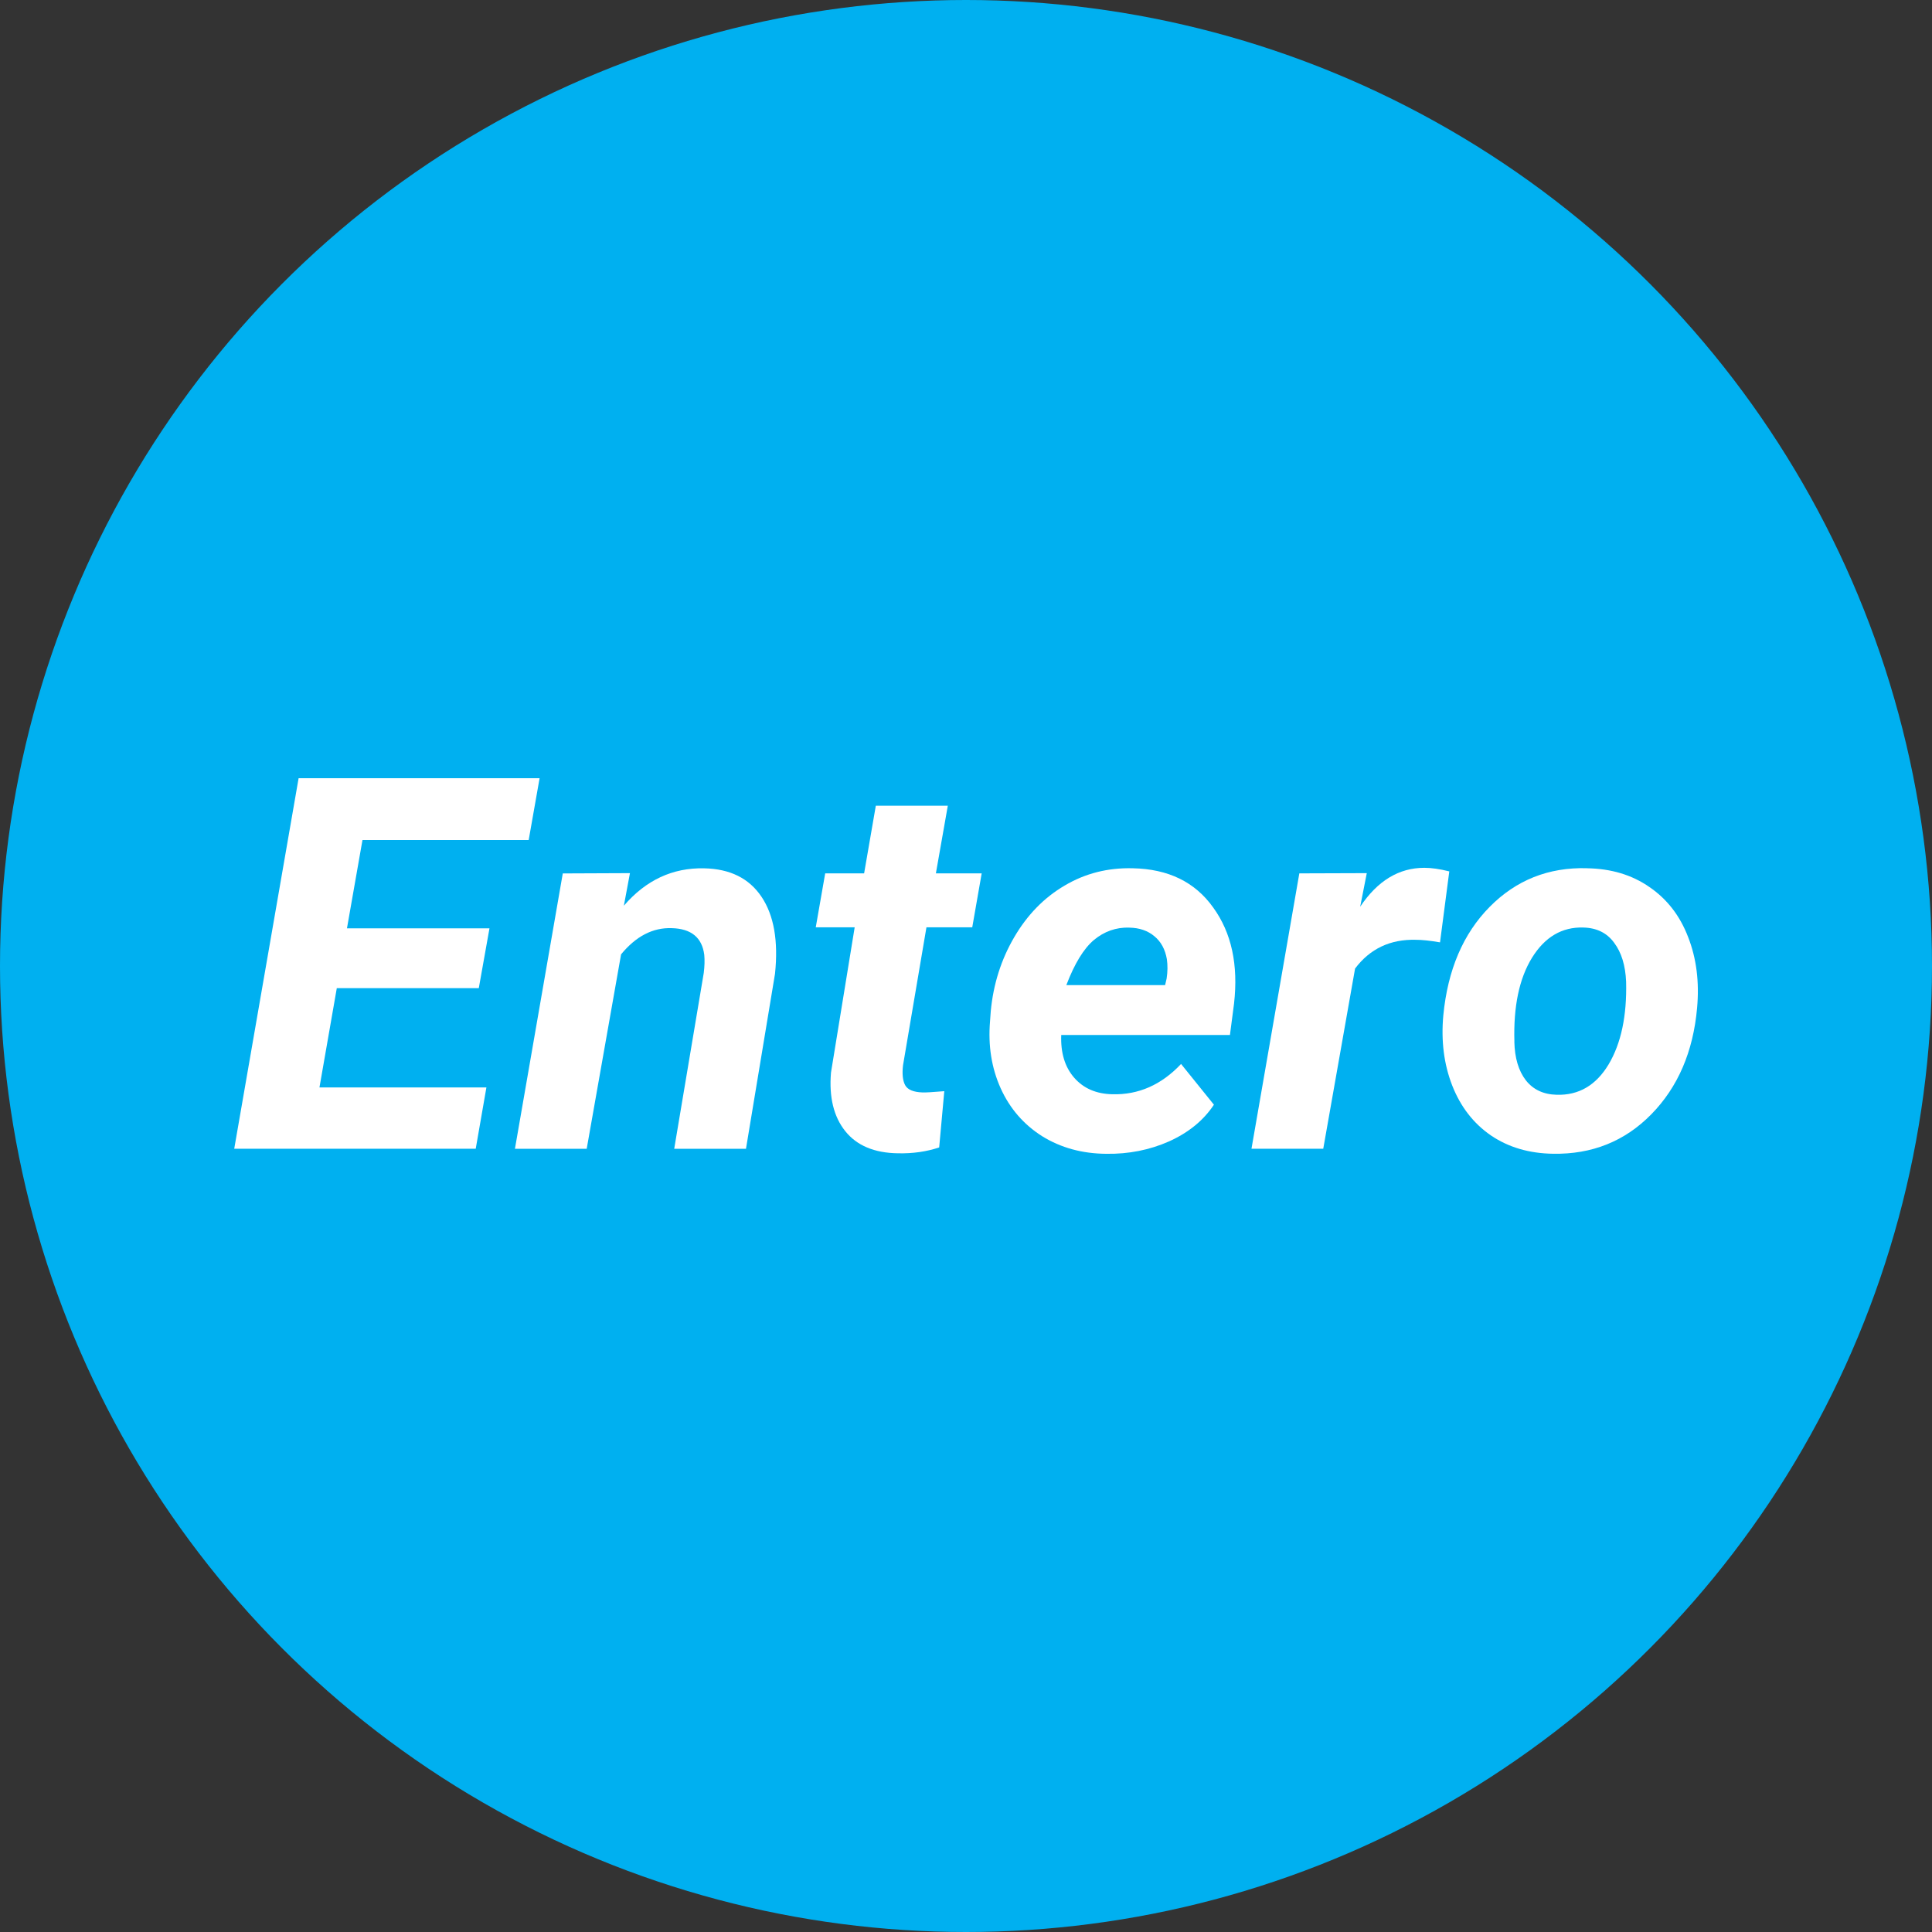 <?xml version="1.0" encoding="UTF-8" standalone="no"?>
<!-- Created with Inkscape (http://www.inkscape.org/) -->

<svg
   width="34mm"
   height="34mm"
   viewBox="0 0 34 34"
   version="1.1"
   id="svg5"
   xmlns="http://www.w3.org/2000/svg"
   xmlns:svg="http://www.w3.org/2000/svg">
  <rect x="0" y="0" width="34" height="34" fill="#333333" stroke="none"/>
  <defs
     id="defs2" />
  <g
     id="layer1">
    <circle
       style="fill:#00b0f0;fill-opacity:1;stroke:none;stroke-width:0.265"
       id="path846"
       cx="17"
       cy="17"
       r="17" />
    <g
       aria-label="Entero"
       id="text3460"
       style="font-style:italic;font-weight:bold;font-size:9.172px;line-height:1.25;font-family:Roboto;-inkscape-font-specification:'Roboto, Bold Italic';fill:#ffffff;stroke-width:0.265">
      <path
         d="M 8.426,17.39 H 5.927 L 5.622,19.137 H 8.56 L 8.372,20.216 H 4.122 L 5.255,13.695 H 9.496 L 9.304,14.783 H 6.379 L 6.106,16.337 h 2.508 z"
         id="path867" />
      <path
         d="m 11.086,15.366 -0.107,0.573 q 0.582,-0.676 1.411,-0.658 0.685,0.013 1.012,0.502 0.327,0.488 0.237,1.353 l -0.511,3.081 h -1.263 l 0.52,-3.095 q 0.022,-0.175 0.009,-0.318 -0.058,-0.457 -0.573,-0.47 -0.497,-0.018 -0.891,0.461 l -0.605,3.422 H 9.062 l 0.842,-4.846 z"
         id="path869" />
      <path
         d="m 16.68,14.179 -0.21,1.191 h 0.806 l -0.166,0.949 h -0.806 l -0.412,2.427 q -0.027,0.228 0.036,0.349 0.063,0.121 0.305,0.13 0.072,0.004 0.385,-0.022 l -0.09,0.99 q -0.336,0.112 -0.726,0.103 -0.623,-0.009 -0.927,-0.39 -0.305,-0.381 -0.251,-1.03 l 0.417,-2.557 h -0.685 l 0.166,-0.949 h 0.685 l 0.206,-1.191 z"
         id="path871" />
      <path
         d="m 19.47,20.305 q -0.636,-0.004 -1.129,-0.309 -0.488,-0.309 -0.73,-0.842 -0.242,-0.537 -0.188,-1.182 l 0.013,-0.179 q 0.067,-0.708 0.412,-1.299 0.345,-0.591 0.887,-0.909 0.542,-0.322 1.2,-0.305 0.936,0.018 1.415,0.69 0.484,0.667 0.367,1.693 l -0.072,0.551 h -2.969 q -0.018,0.47 0.228,0.752 0.246,0.282 0.672,0.291 0.69,0.018 1.209,-0.533 l 0.578,0.717 q -0.273,0.412 -0.788,0.645 -0.515,0.228 -1.106,0.219 z m 0.403,-3.981 q -0.349,-0.009 -0.623,0.219 -0.269,0.228 -0.484,0.793 h 1.738 l 0.027,-0.116 q 0.027,-0.179 0.004,-0.34 -0.045,-0.26 -0.219,-0.403 -0.175,-0.148 -0.443,-0.152 z"
         id="path873" />
      <path
         d="m 25.342,16.584 q -0.26,-0.045 -0.425,-0.045 -0.676,-0.018 -1.07,0.506 l -0.56,3.171 h -1.263 l 0.842,-4.846 1.187,-0.004 -0.116,0.591 q 0.457,-0.685 1.129,-0.685 0.188,0 0.439,0.063 z"
         id="path875" />
      <path
         d="m 27.926,15.28 q 0.64,0.009 1.102,0.331 0.466,0.318 0.681,0.882 0.219,0.56 0.157,1.245 -0.103,1.155 -0.806,1.872 -0.699,0.712 -1.729,0.694 -0.631,-0.009 -1.093,-0.322 -0.461,-0.318 -0.681,-0.878 -0.219,-0.56 -0.157,-1.236 0.116,-1.2 0.815,-1.908 0.699,-0.708 1.711,-0.681 z m -1.276,3.05 q 0.009,0.43 0.202,0.681 0.193,0.246 0.542,0.255 0.582,0.018 0.914,-0.533 0.331,-0.555 0.309,-1.456 -0.018,-0.43 -0.21,-0.685 -0.188,-0.26 -0.542,-0.269 -0.564,-0.018 -0.905,0.533 -0.336,0.546 -0.309,1.473 z"
         id="path877" />
    </g>
  </g>
</svg>
